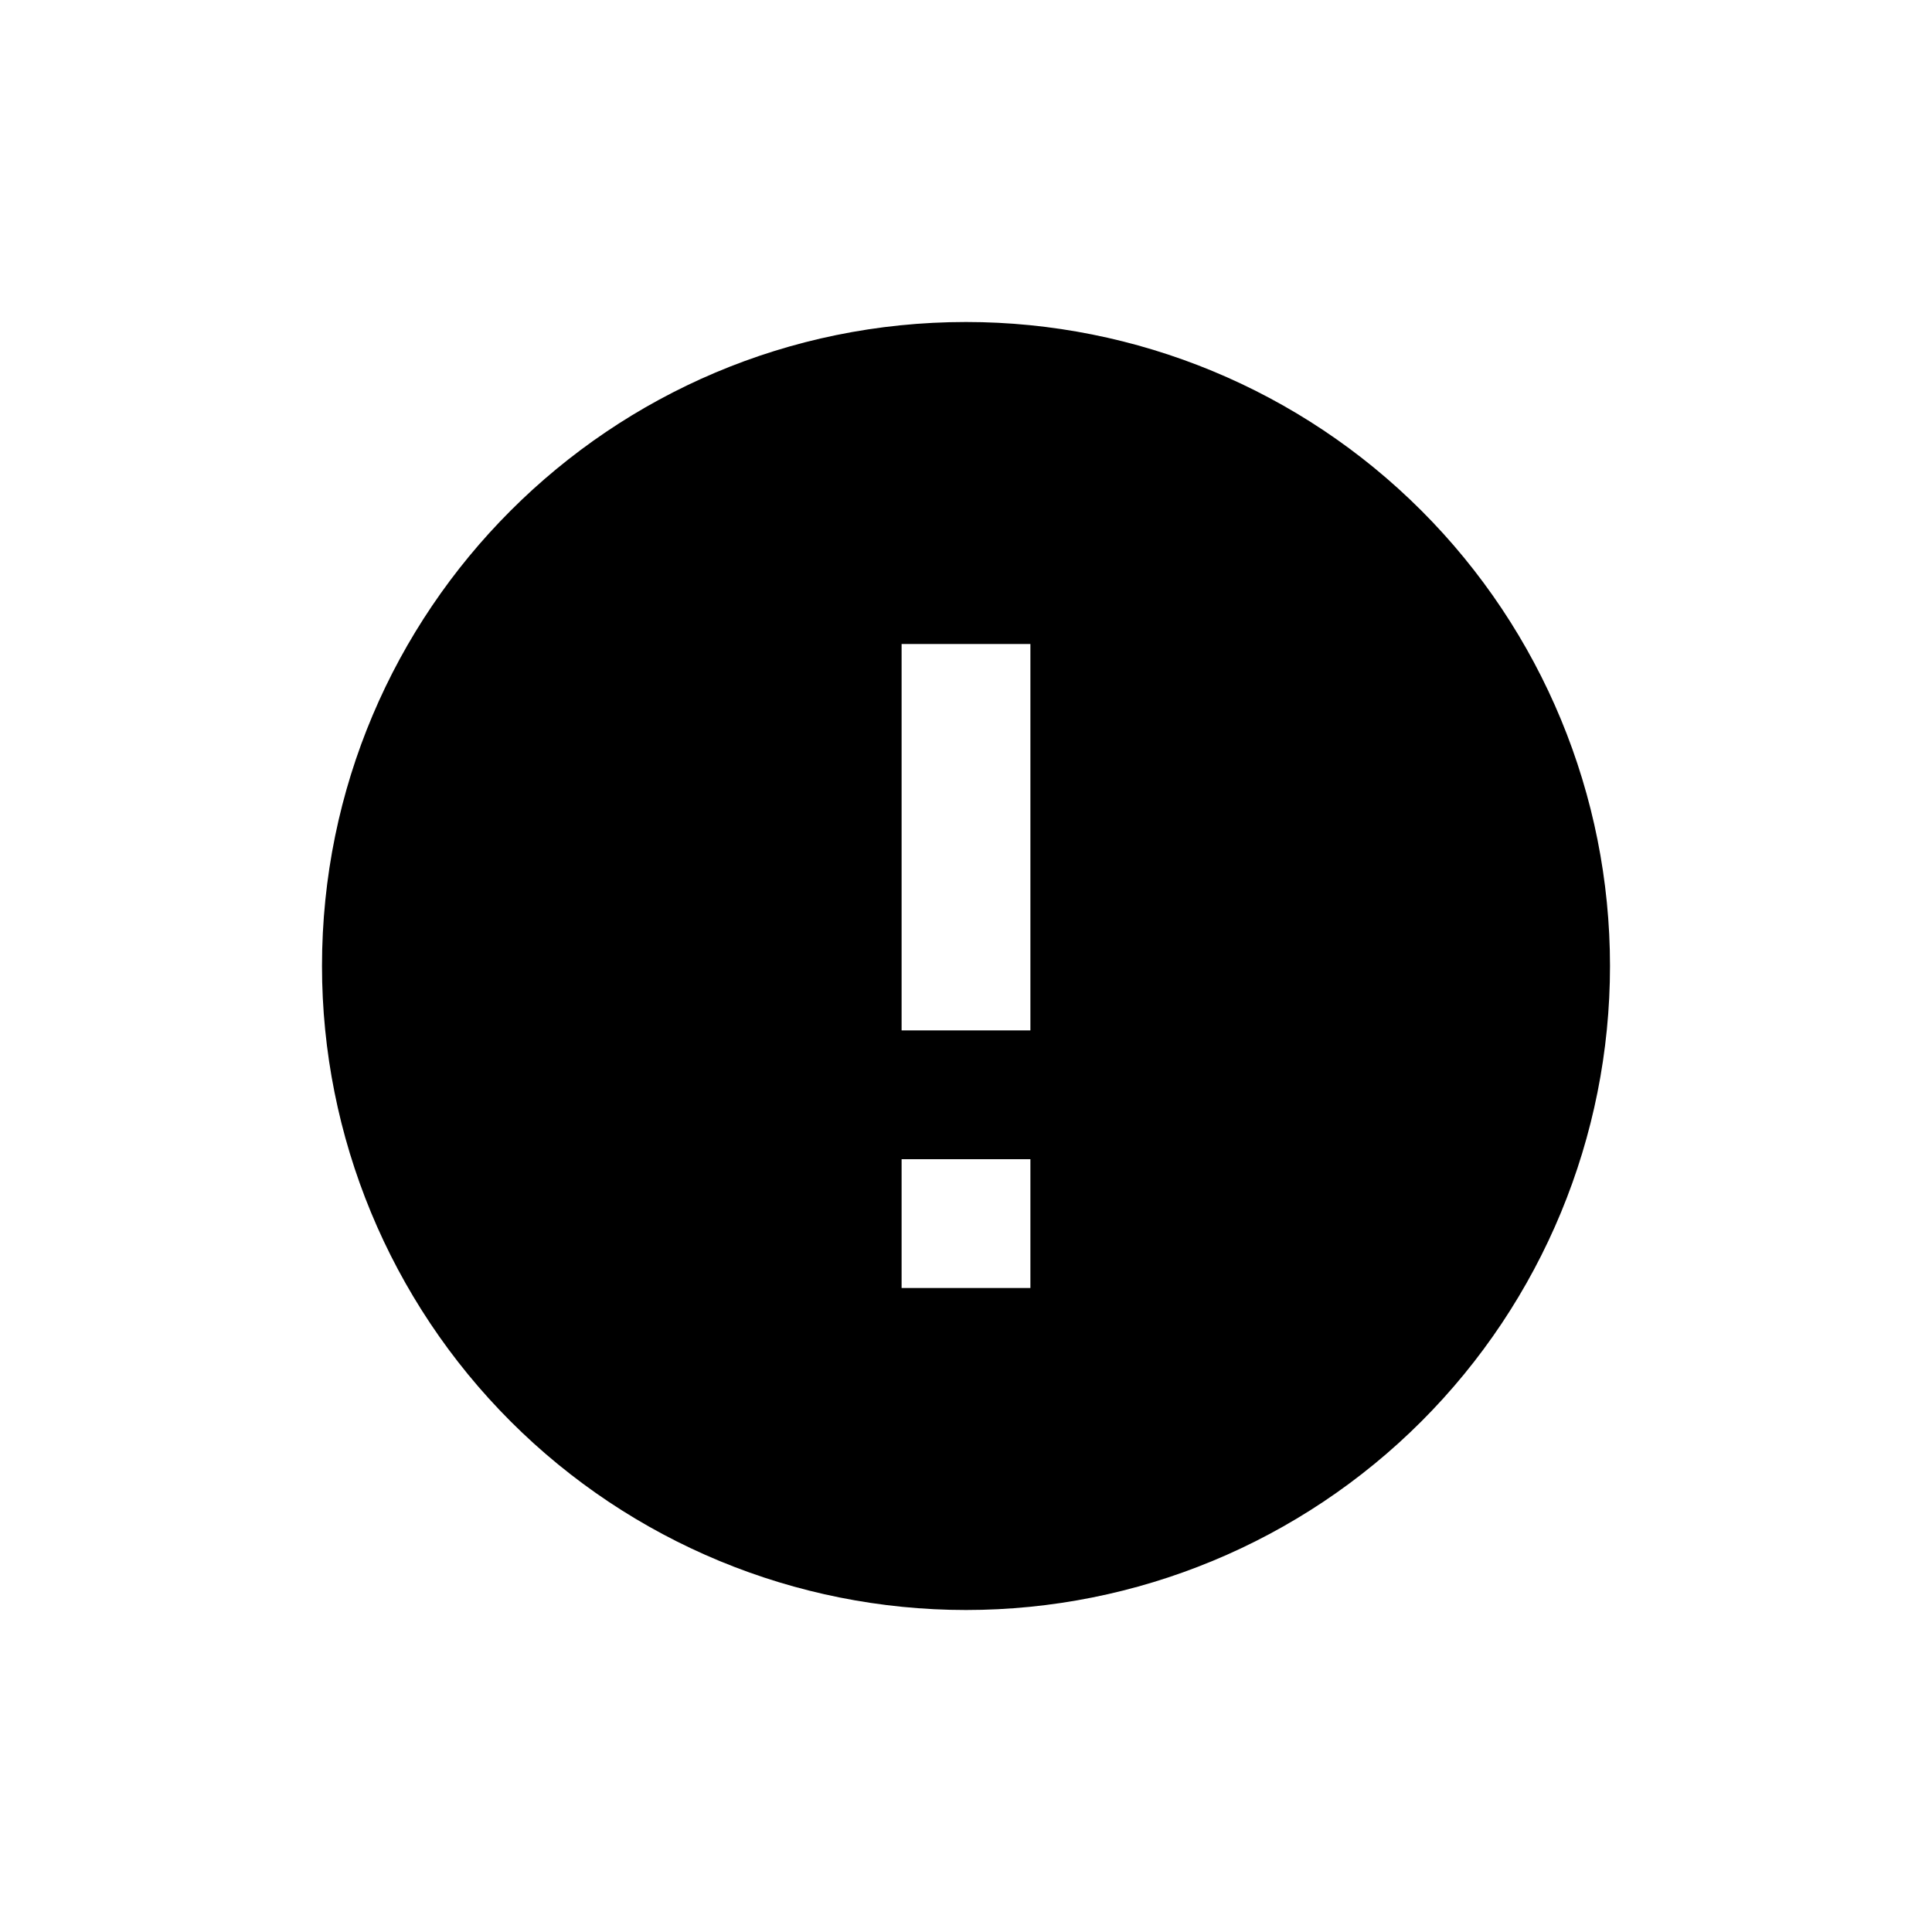 <?xml version="1.0" encoding="UTF-8"?>
<svg width="24px" height="24px" viewBox="0 0 24 24" version="1.1" xmlns="http://www.w3.org/2000/svg" xmlns:xlink="http://www.w3.org/1999/xlink">
    <!-- Generator: Sketch 60 (88103) - https://sketch.com -->
    <title>Error</title>
    <desc>Created with Sketch.</desc>
    <g id="Error" stroke="none" stroke-width="1" fill="none" fill-rule="evenodd">
        <path d="M12.8,12.8 L11.2,12.8 L11.2,8 L12.8,8 M12.8,16 L11.2,16 L11.2,14.4 L12.8,14.4 M12,4 C7.582,4 4,7.582 4,12 C4,14.122 4.843,16.157 6.343,17.657 C7.843,19.157 9.878,20 12,20 C14.122,20 16.157,19.157 17.657,17.657 C19.157,16.157 20,14.122 20,12 C20,9.878 19.157,7.843 17.657,6.343 C16.157,4.843 14.122,4 12,4 Z" id="Shape" fill="#000000"></path>
    </g>
</svg>
